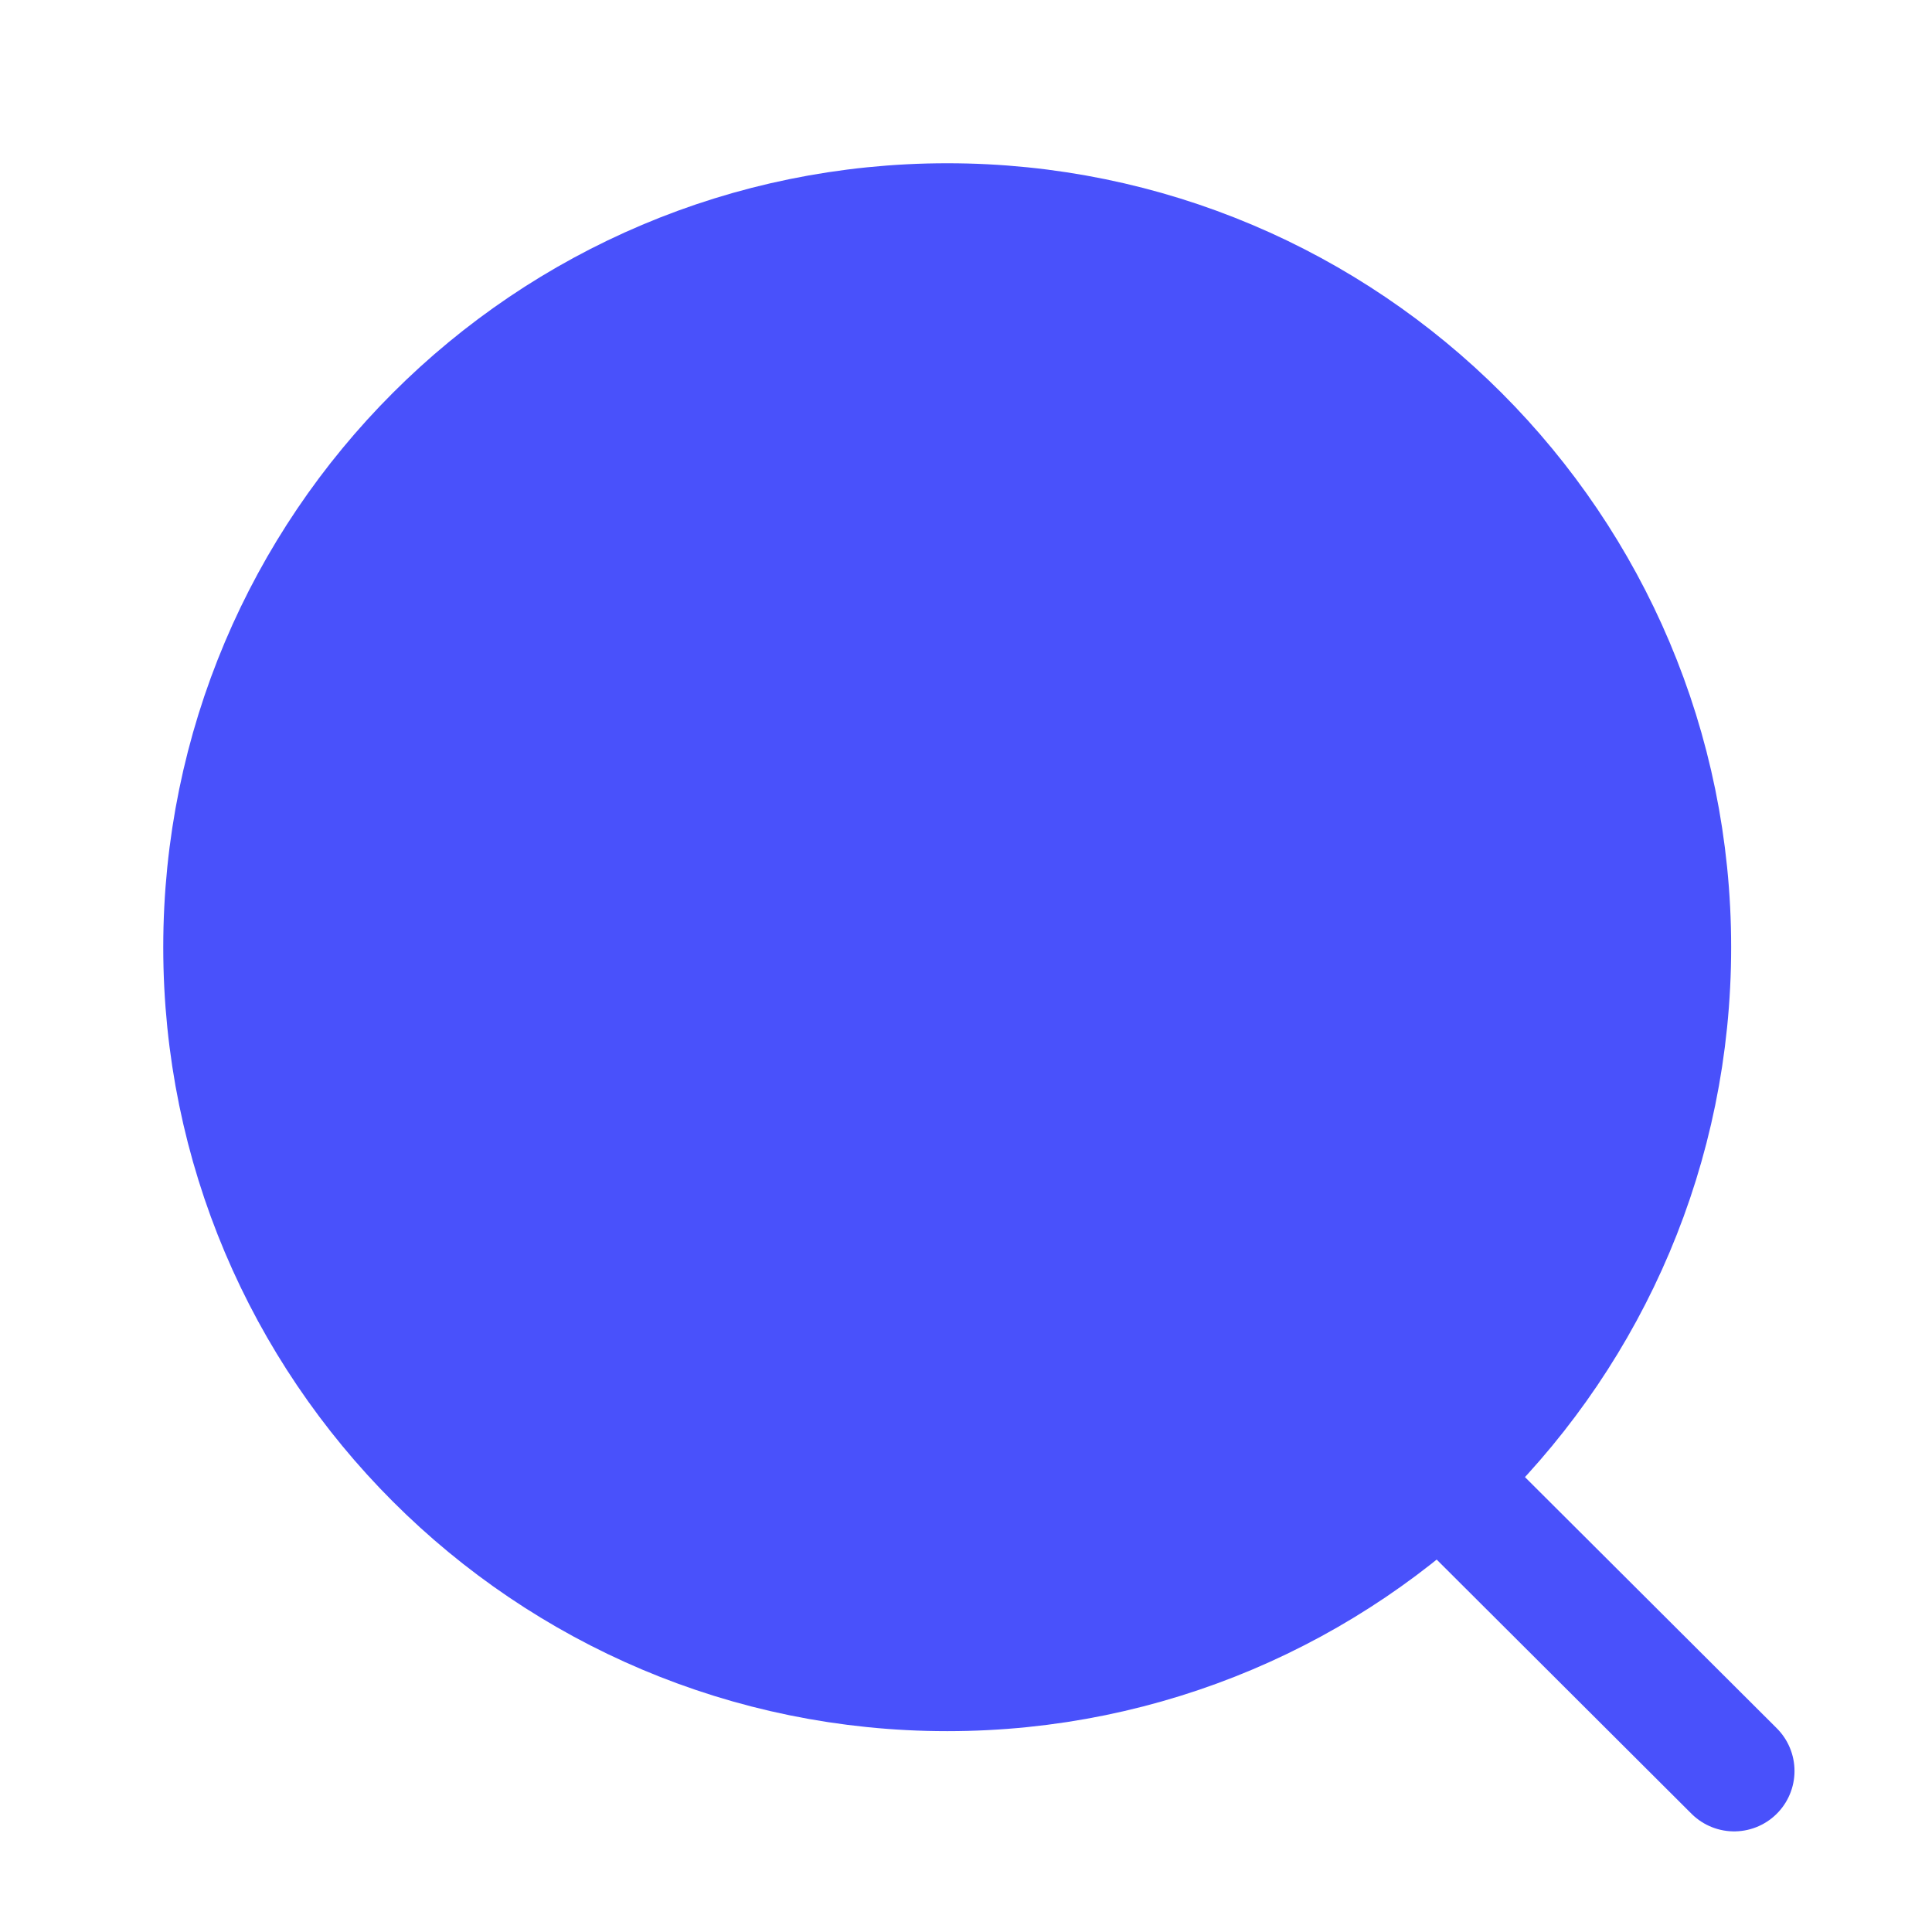 <svg width="24" height="24" viewBox="0 0 24 24" fill="none" xmlns="http://www.w3.org/2000/svg">
<g id="Iconly/Light/Search">
<g id="Search">
<path id="Ellipse_739" fill-rule="evenodd" clip-rule="evenodd" d="M11.767 20.755C16.731 20.755 20.755 16.731 20.755 11.767C20.755 6.802 16.731 2.778 11.767 2.778C6.802 2.778 2.778 6.802 2.778 11.767C2.778 16.731 6.802 20.755 11.767 20.755Z" fill="#4951FB" stroke="#4951FB" stroke-width="1.5" stroke-linecap="round" stroke-linejoin="round"/>
<g id="Line_181">
<path fill-rule="evenodd" clip-rule="evenodd" d="M18.018 18.485L21.542 22L18.018 18.485Z" fill="#4951FB"/>
<path d="M18.018 18.485L21.542 22" stroke="#4951FB" stroke-width="1.5" stroke-linecap="round" stroke-linejoin="round"/>
</g>
</g>
</g>
</svg>
